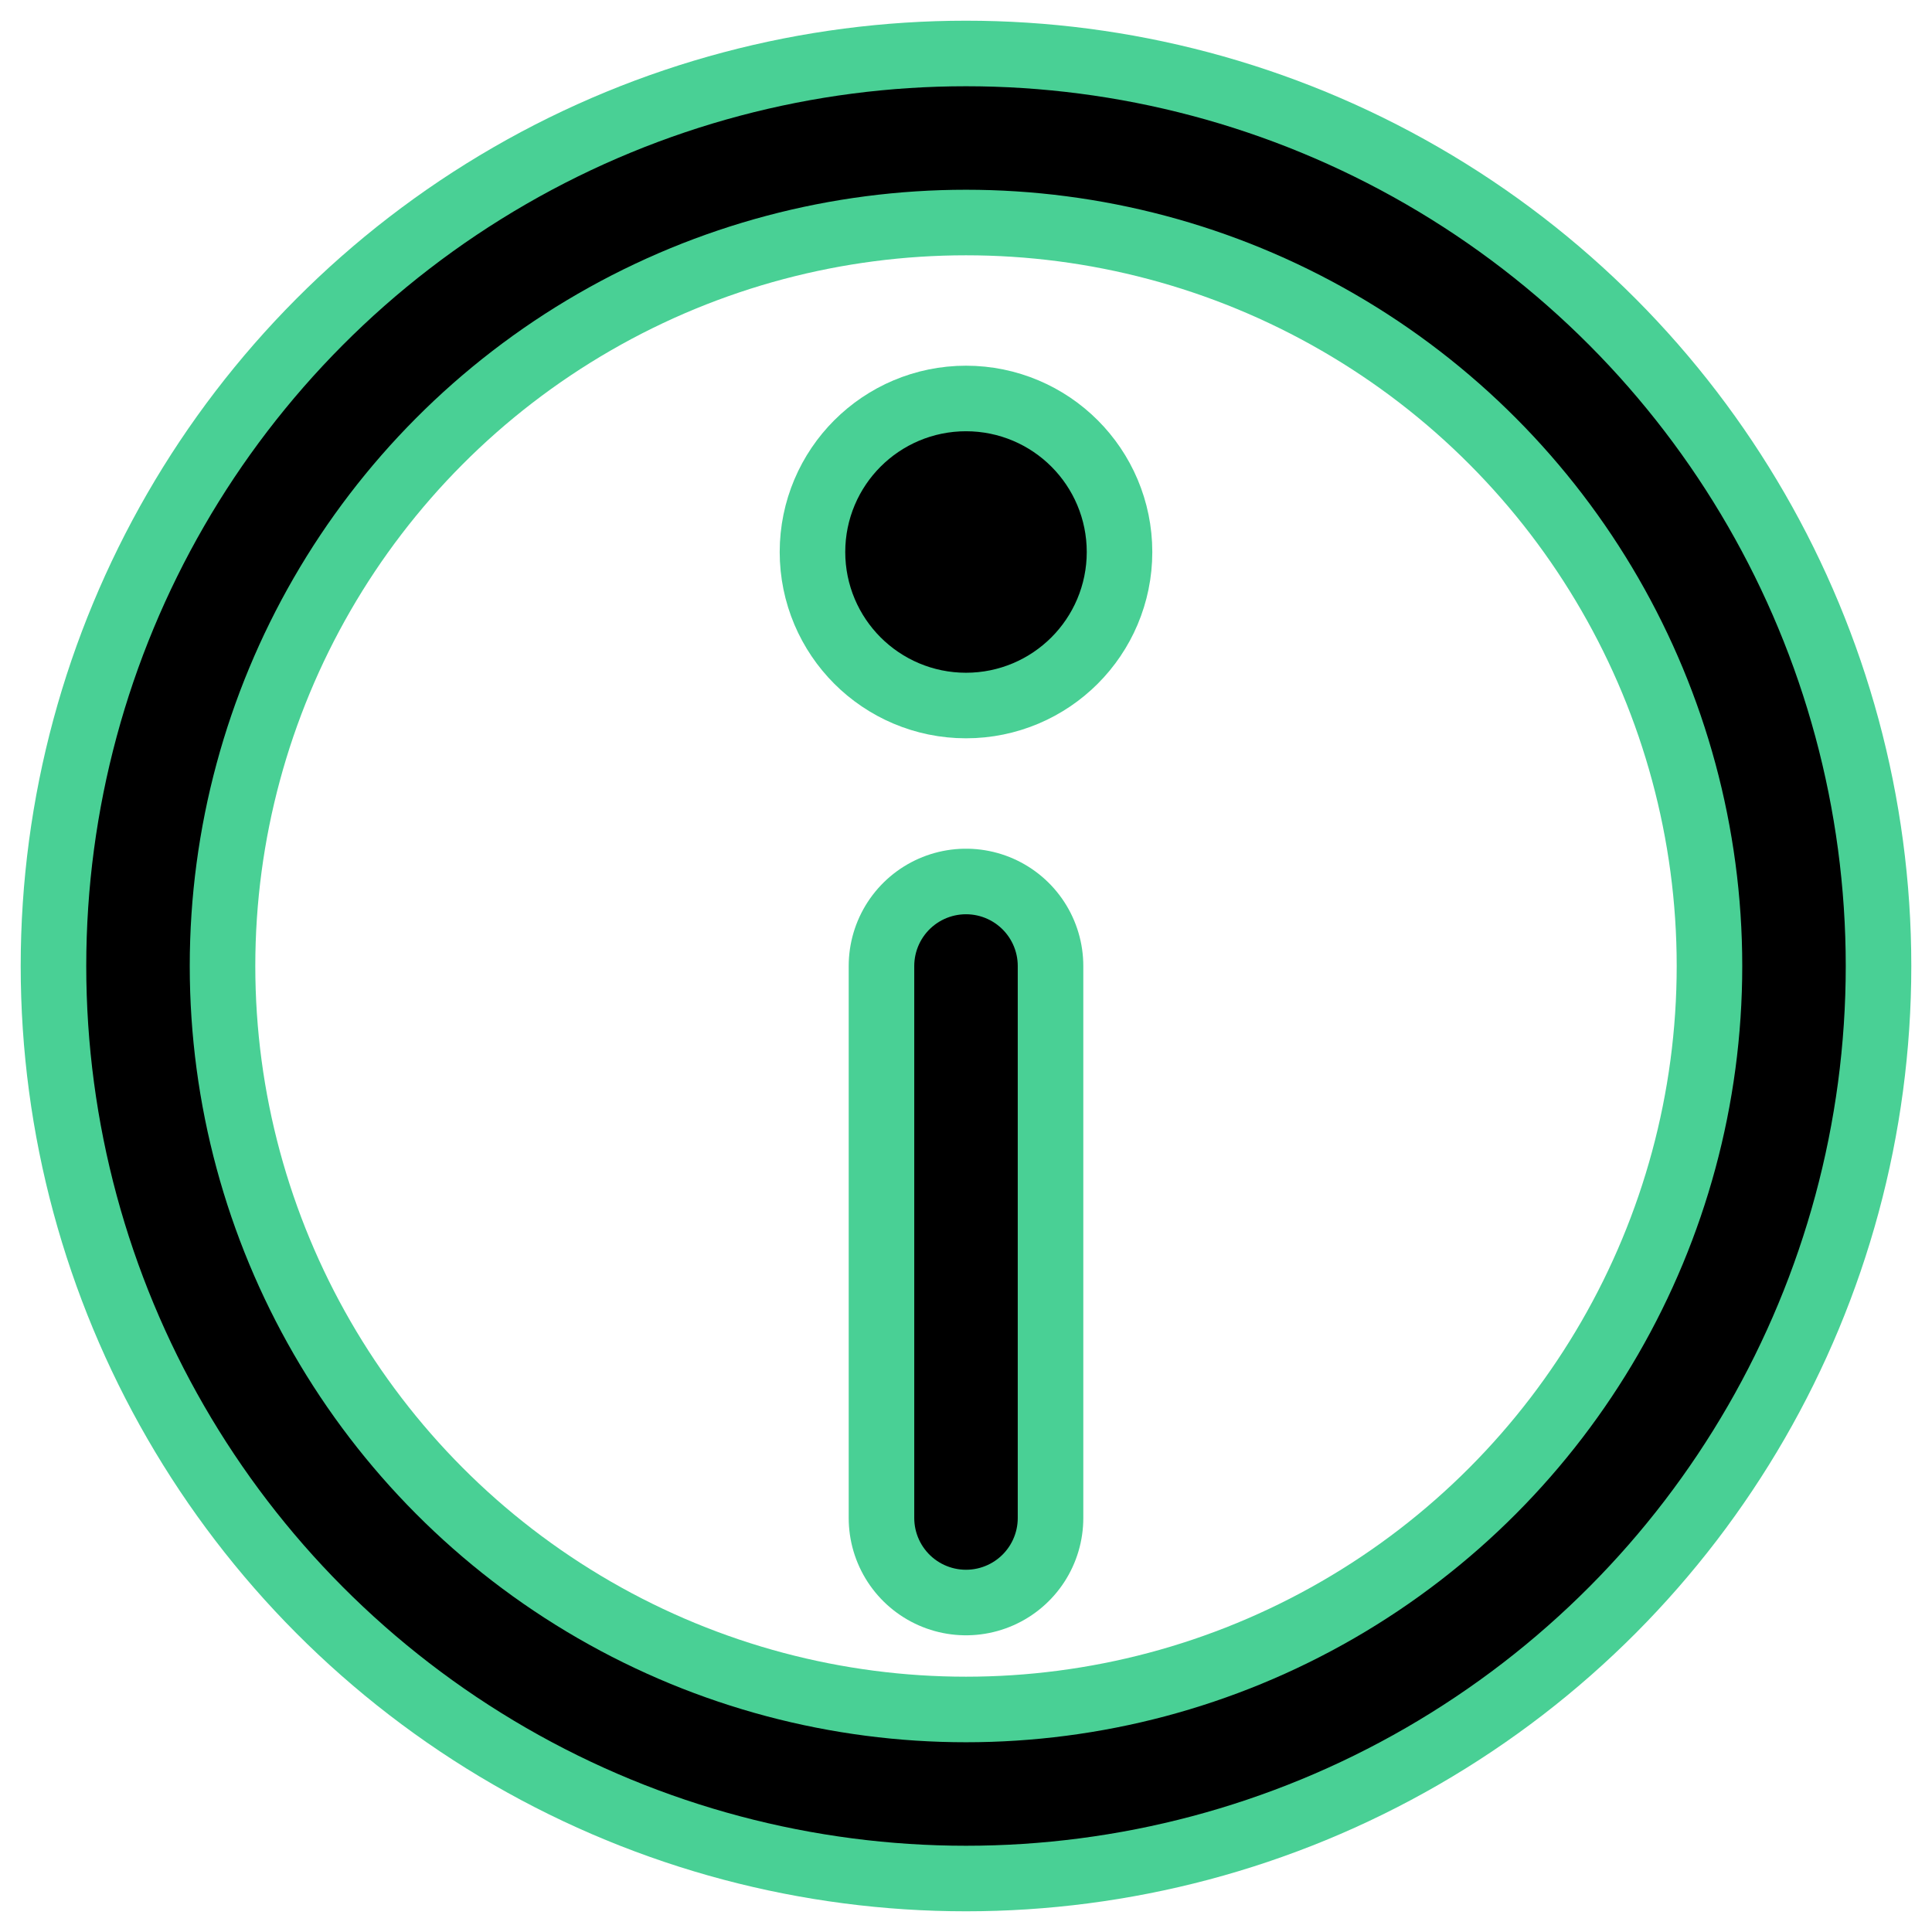 <?xml version="1.0" encoding="UTF-8"?><svg width="14mm" height="14mm" version="1.1" viewBox="0 0 14 14" xmlns="http://www.w3.org/2000/svg"><g transform="translate(-1 -1)" stroke="#49d095" stroke-linecap="round" stroke-linejoin="round" stroke-width="1.7"><circle cx="8" cy="8" r="6" fill="none"/><path d="m8 12v-4" fill="none"/><circle cx="8" cy="5" r=".5"/></g><g transform="translate(-1 -1)" stroke="#000" stroke-linecap="round" stroke-linejoin="round" stroke-width=".75"><circle cx="8" cy="8" r="6" fill="none"/><path d="m8 12v-4" fill="none"/><circle cx="8" cy="5" r=".5"/></g></svg>
